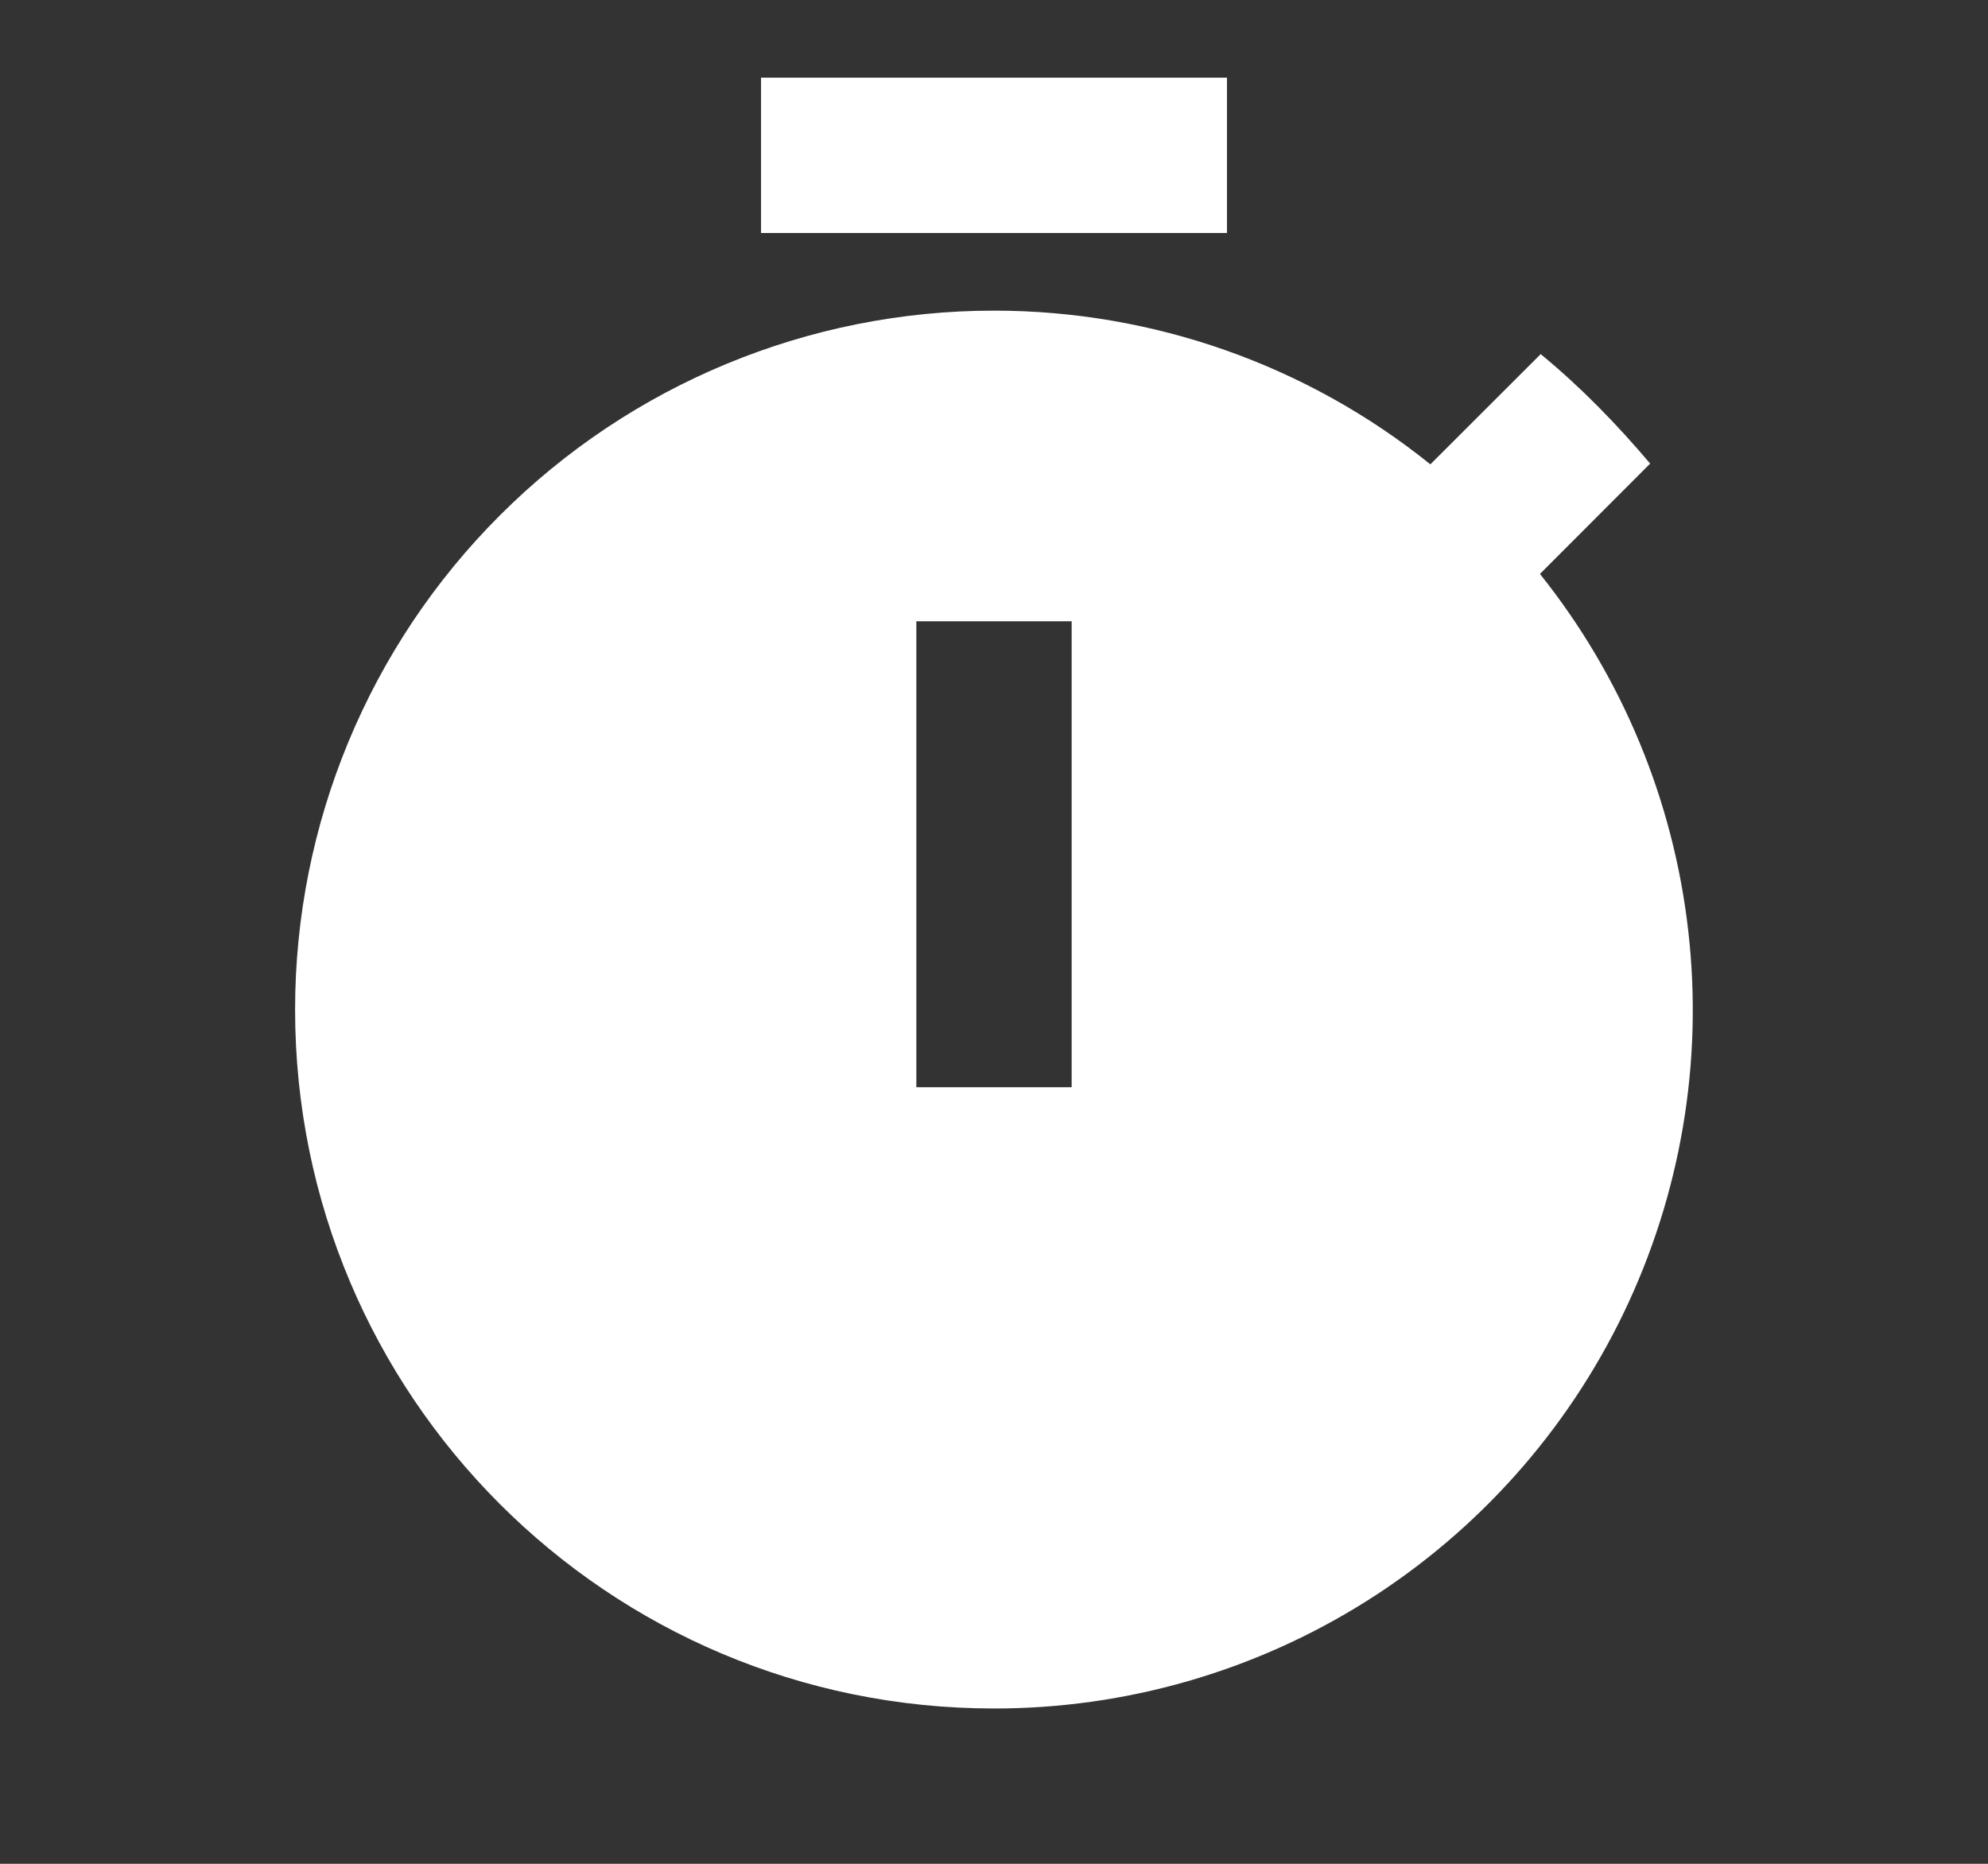 <svg width="16" height="15" viewBox="0 0 16 15" fill="none" xmlns="http://www.w3.org/2000/svg">
<rect x="0" y="0" width="16" height="15" fill="#333333" stroke="none"/>
<path d="M6.125 0.625H9.875V1.875H6.125V0.625ZM12.394 4.619L13.281 3.731C13.012 3.413 12.719 3.112 12.4 2.85L11.512 3.737C10.517 2.936 9.278 2.5 8 2.5C6.508 2.5 5.077 3.093 4.023 4.148C2.968 5.202 2.375 6.633 2.375 8.125C2.375 11.231 4.888 13.75 8 13.75C9.059 13.751 10.097 13.452 10.993 12.889C11.89 12.325 12.609 11.52 13.068 10.566C13.527 9.612 13.708 8.547 13.588 7.495C13.469 6.443 13.055 5.446 12.394 4.619ZM8.625 8.75H7.375V5H8.625V8.75Z" fill="white"/>
</svg>
